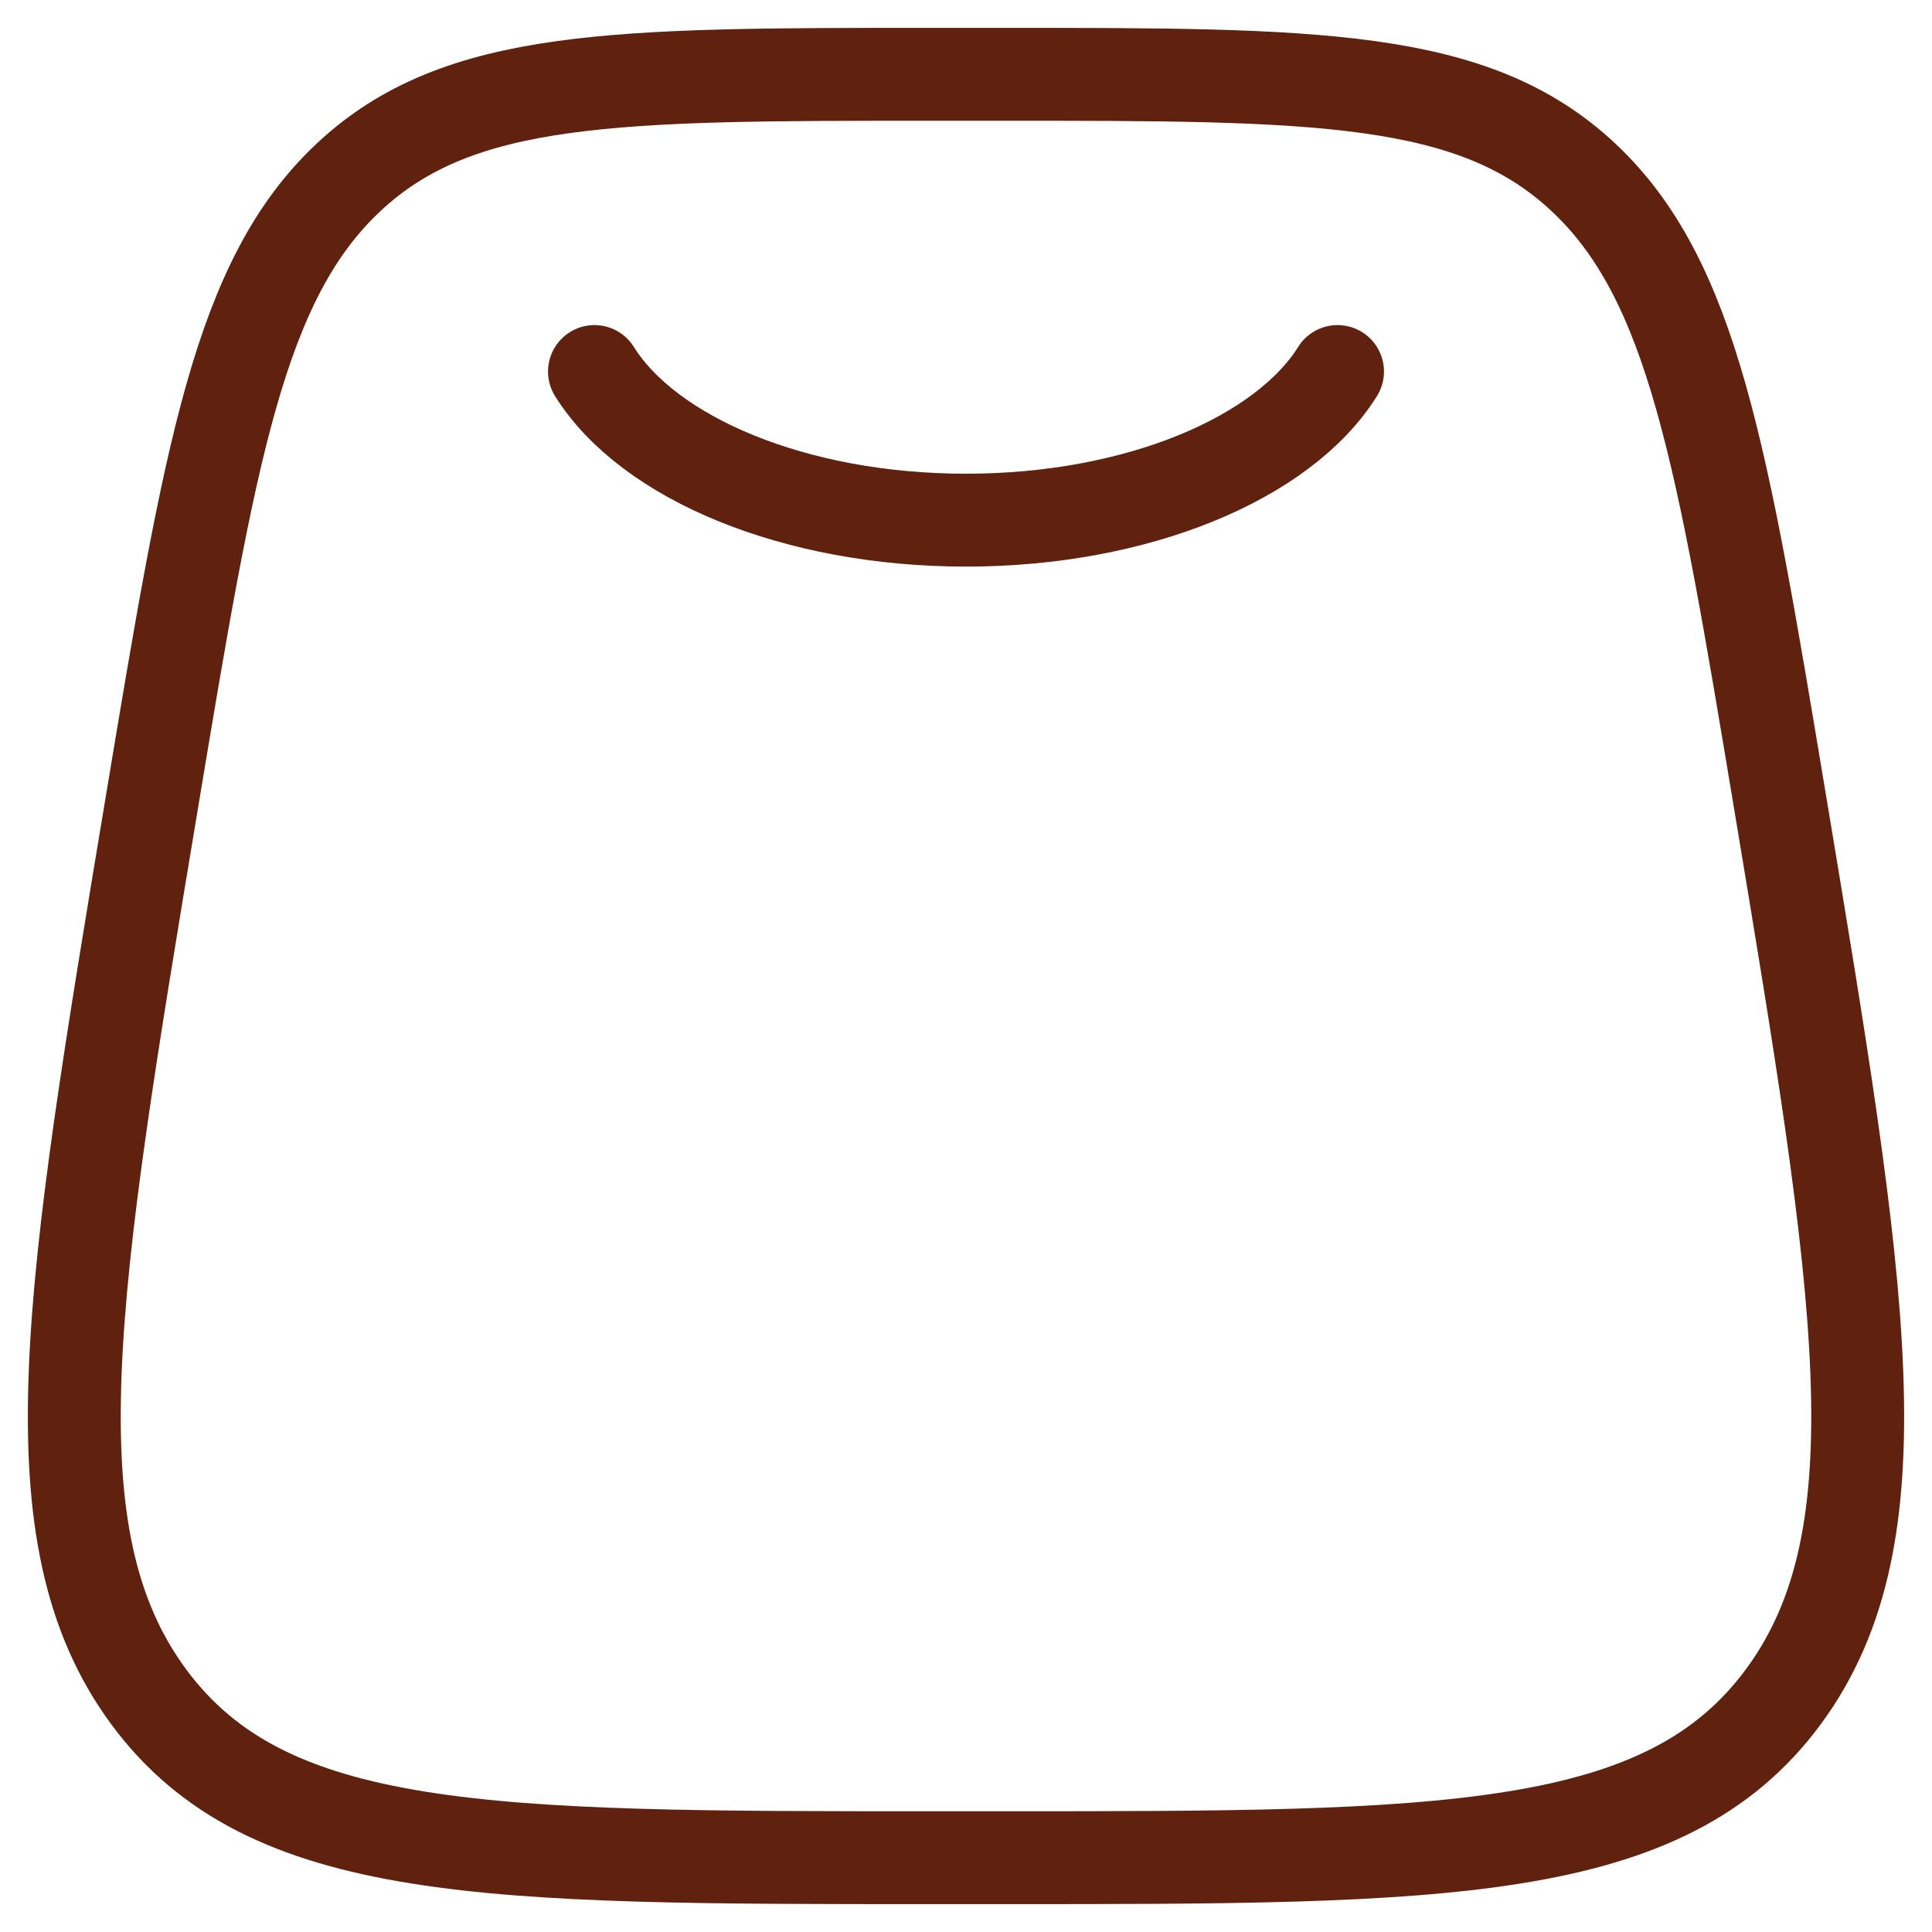 <svg width="52" height="52" viewBox="0 0 52 52" fill="none" xmlns="http://www.w3.org/2000/svg">
<path d="M4.091 21.577C5.65 12.213 6.43 7.532 9.389 4.766C12.349 2 16.579 2 25.039 2H26.961C35.421 2 39.651 2 42.611 4.766C45.57 7.532 46.35 12.213 47.909 21.577C50.101 34.744 51.198 41.327 48.002 45.664C44.806 50 38.857 50 26.961 50H25.039C13.143 50 7.194 50 3.998 45.664C0.802 41.327 1.899 34.744 4.091 21.577Z" stroke="#61210F" stroke-width="2.5"/>
<path d="M16 10C17.456 12.33 21.383 14 26 14C30.617 14 34.544 12.33 36 10" stroke="#61210F" stroke-width="2.5" stroke-linecap="round"/>
</svg>
